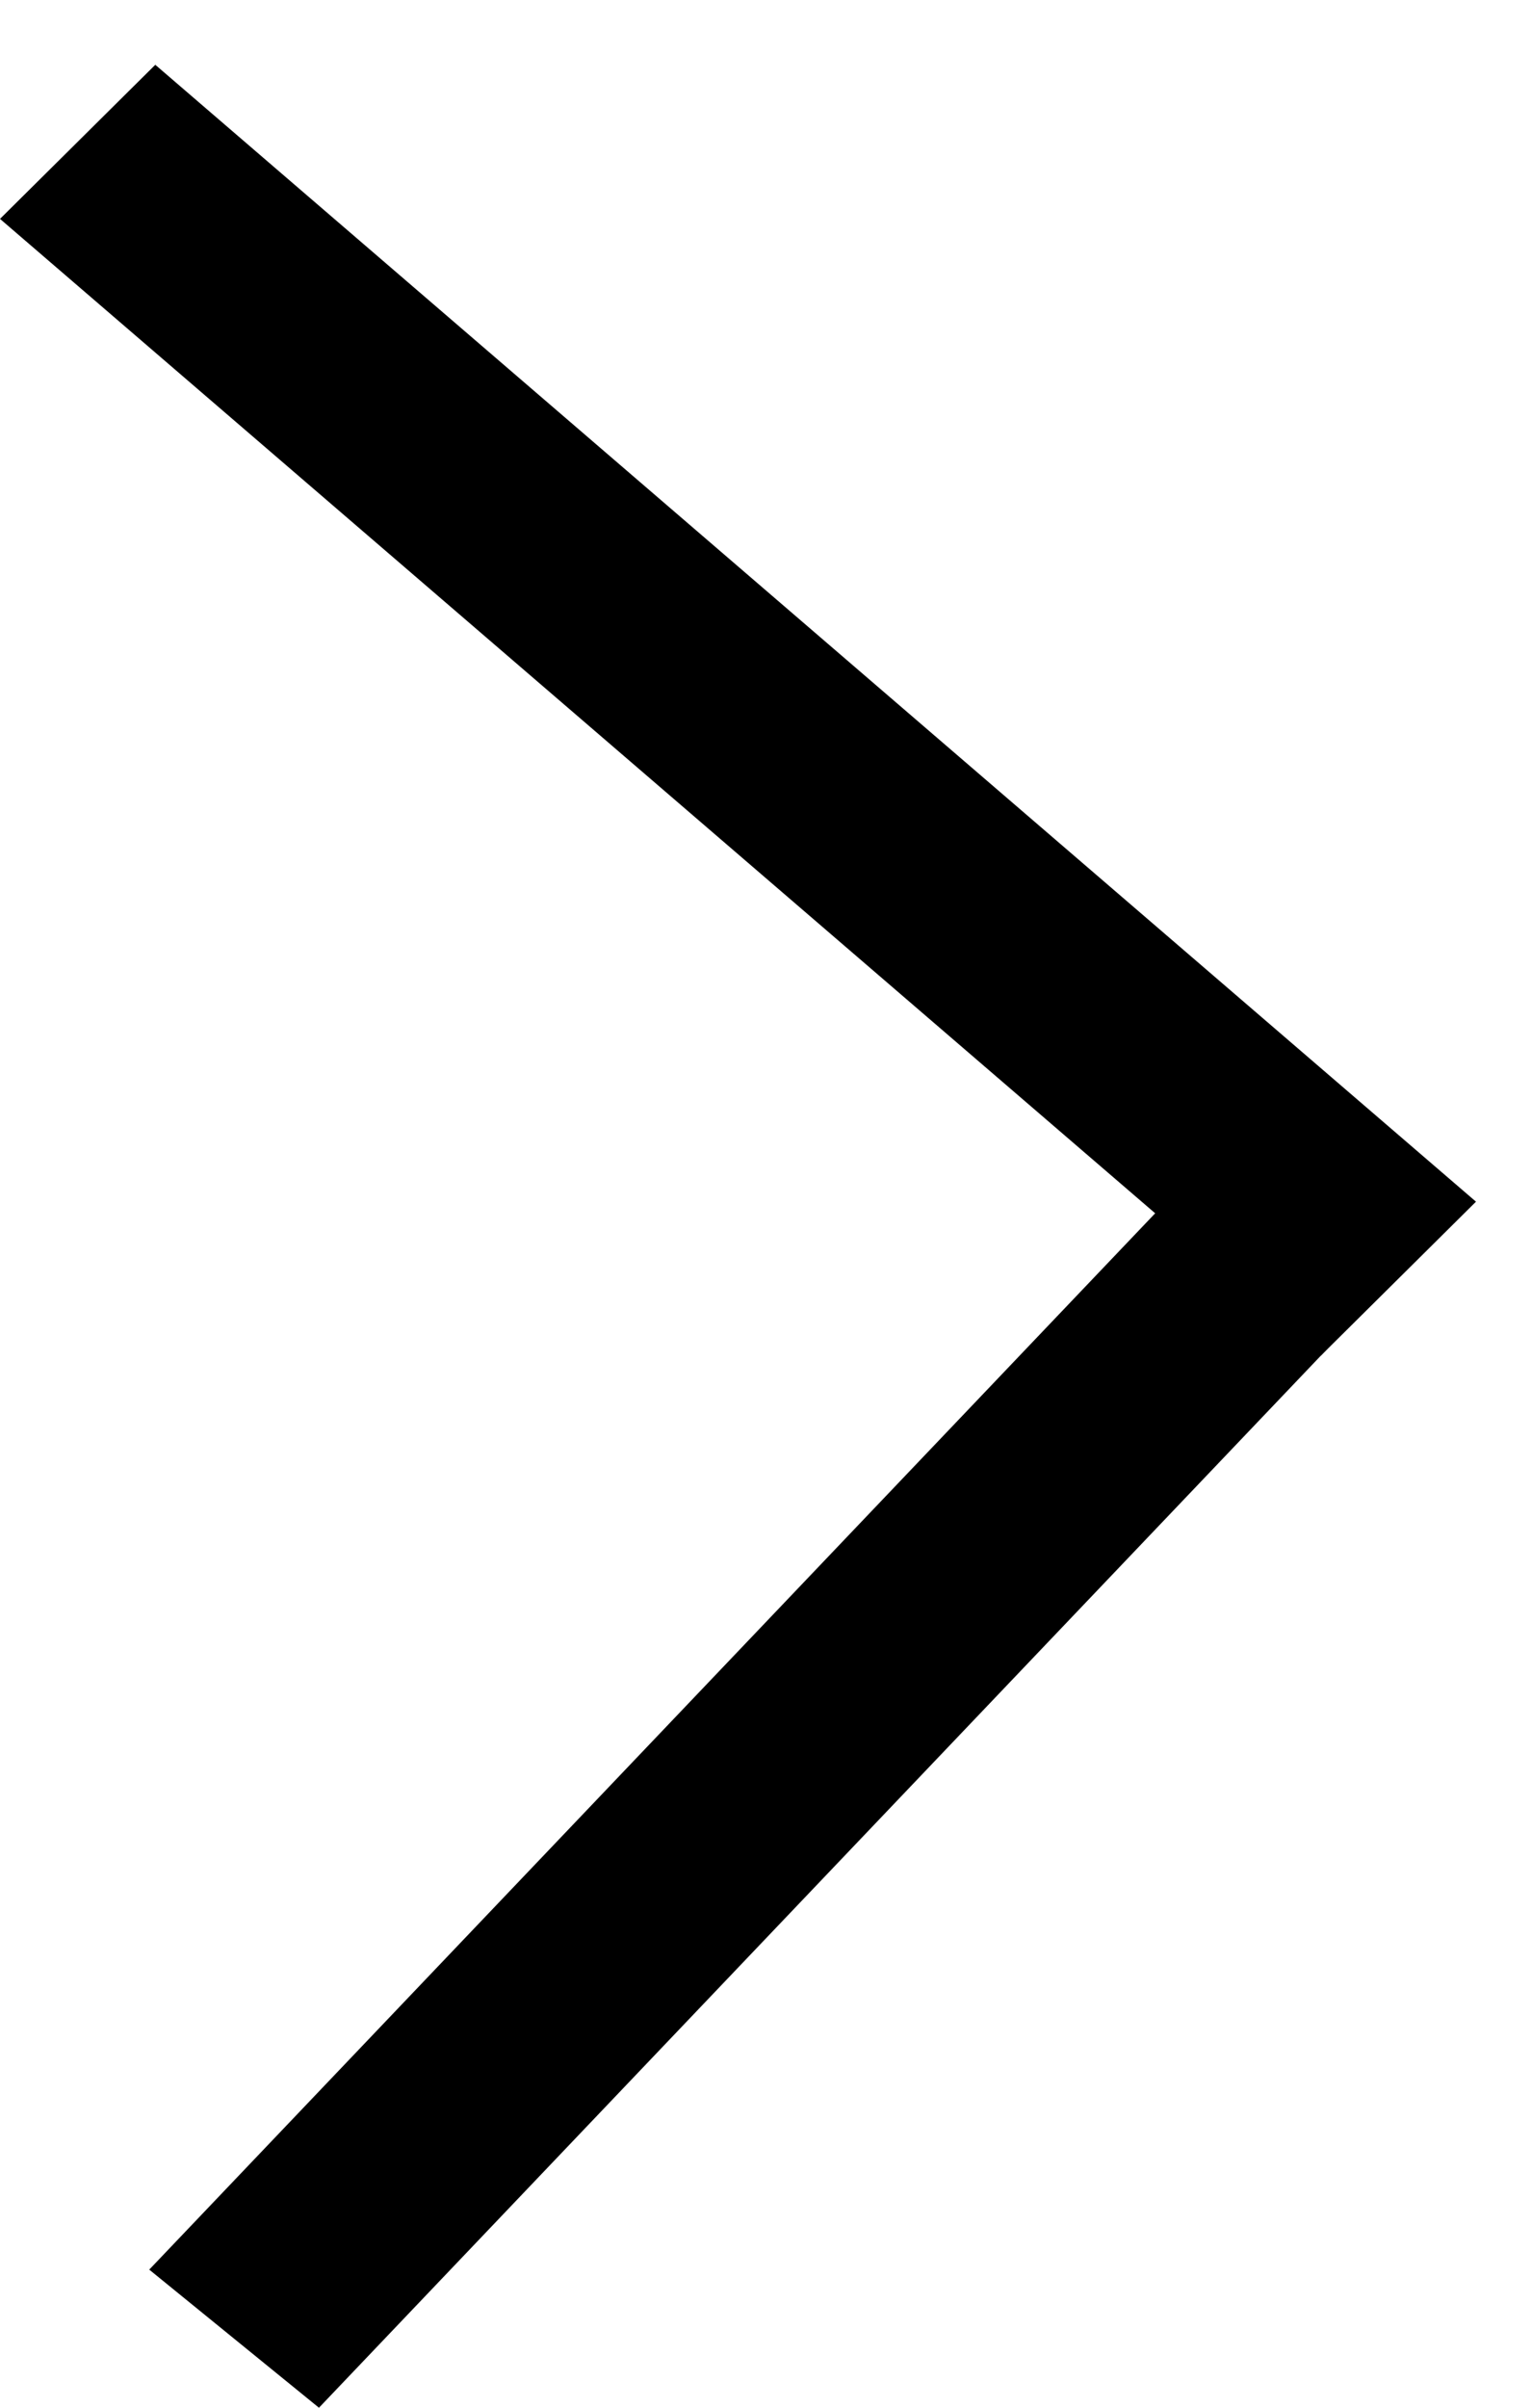 <svg width="21" height="33" viewBox="0 0 21 33" fill="none" xmlns="http://www.w3.org/2000/svg">
<line y1="-1.5" x2="22.636" y2="-1.5" transform="matrix(0.69 -0.724 0.776 0.631 4.375 33)" stroke="black" stroke-width="3"/>
<line y1="-1.5" x2="23.899" y2="-1.5" transform="matrix(0.758 0.652 -0.71 0.704 0 3)" stroke="black" stroke-width="3"/>
</svg>
